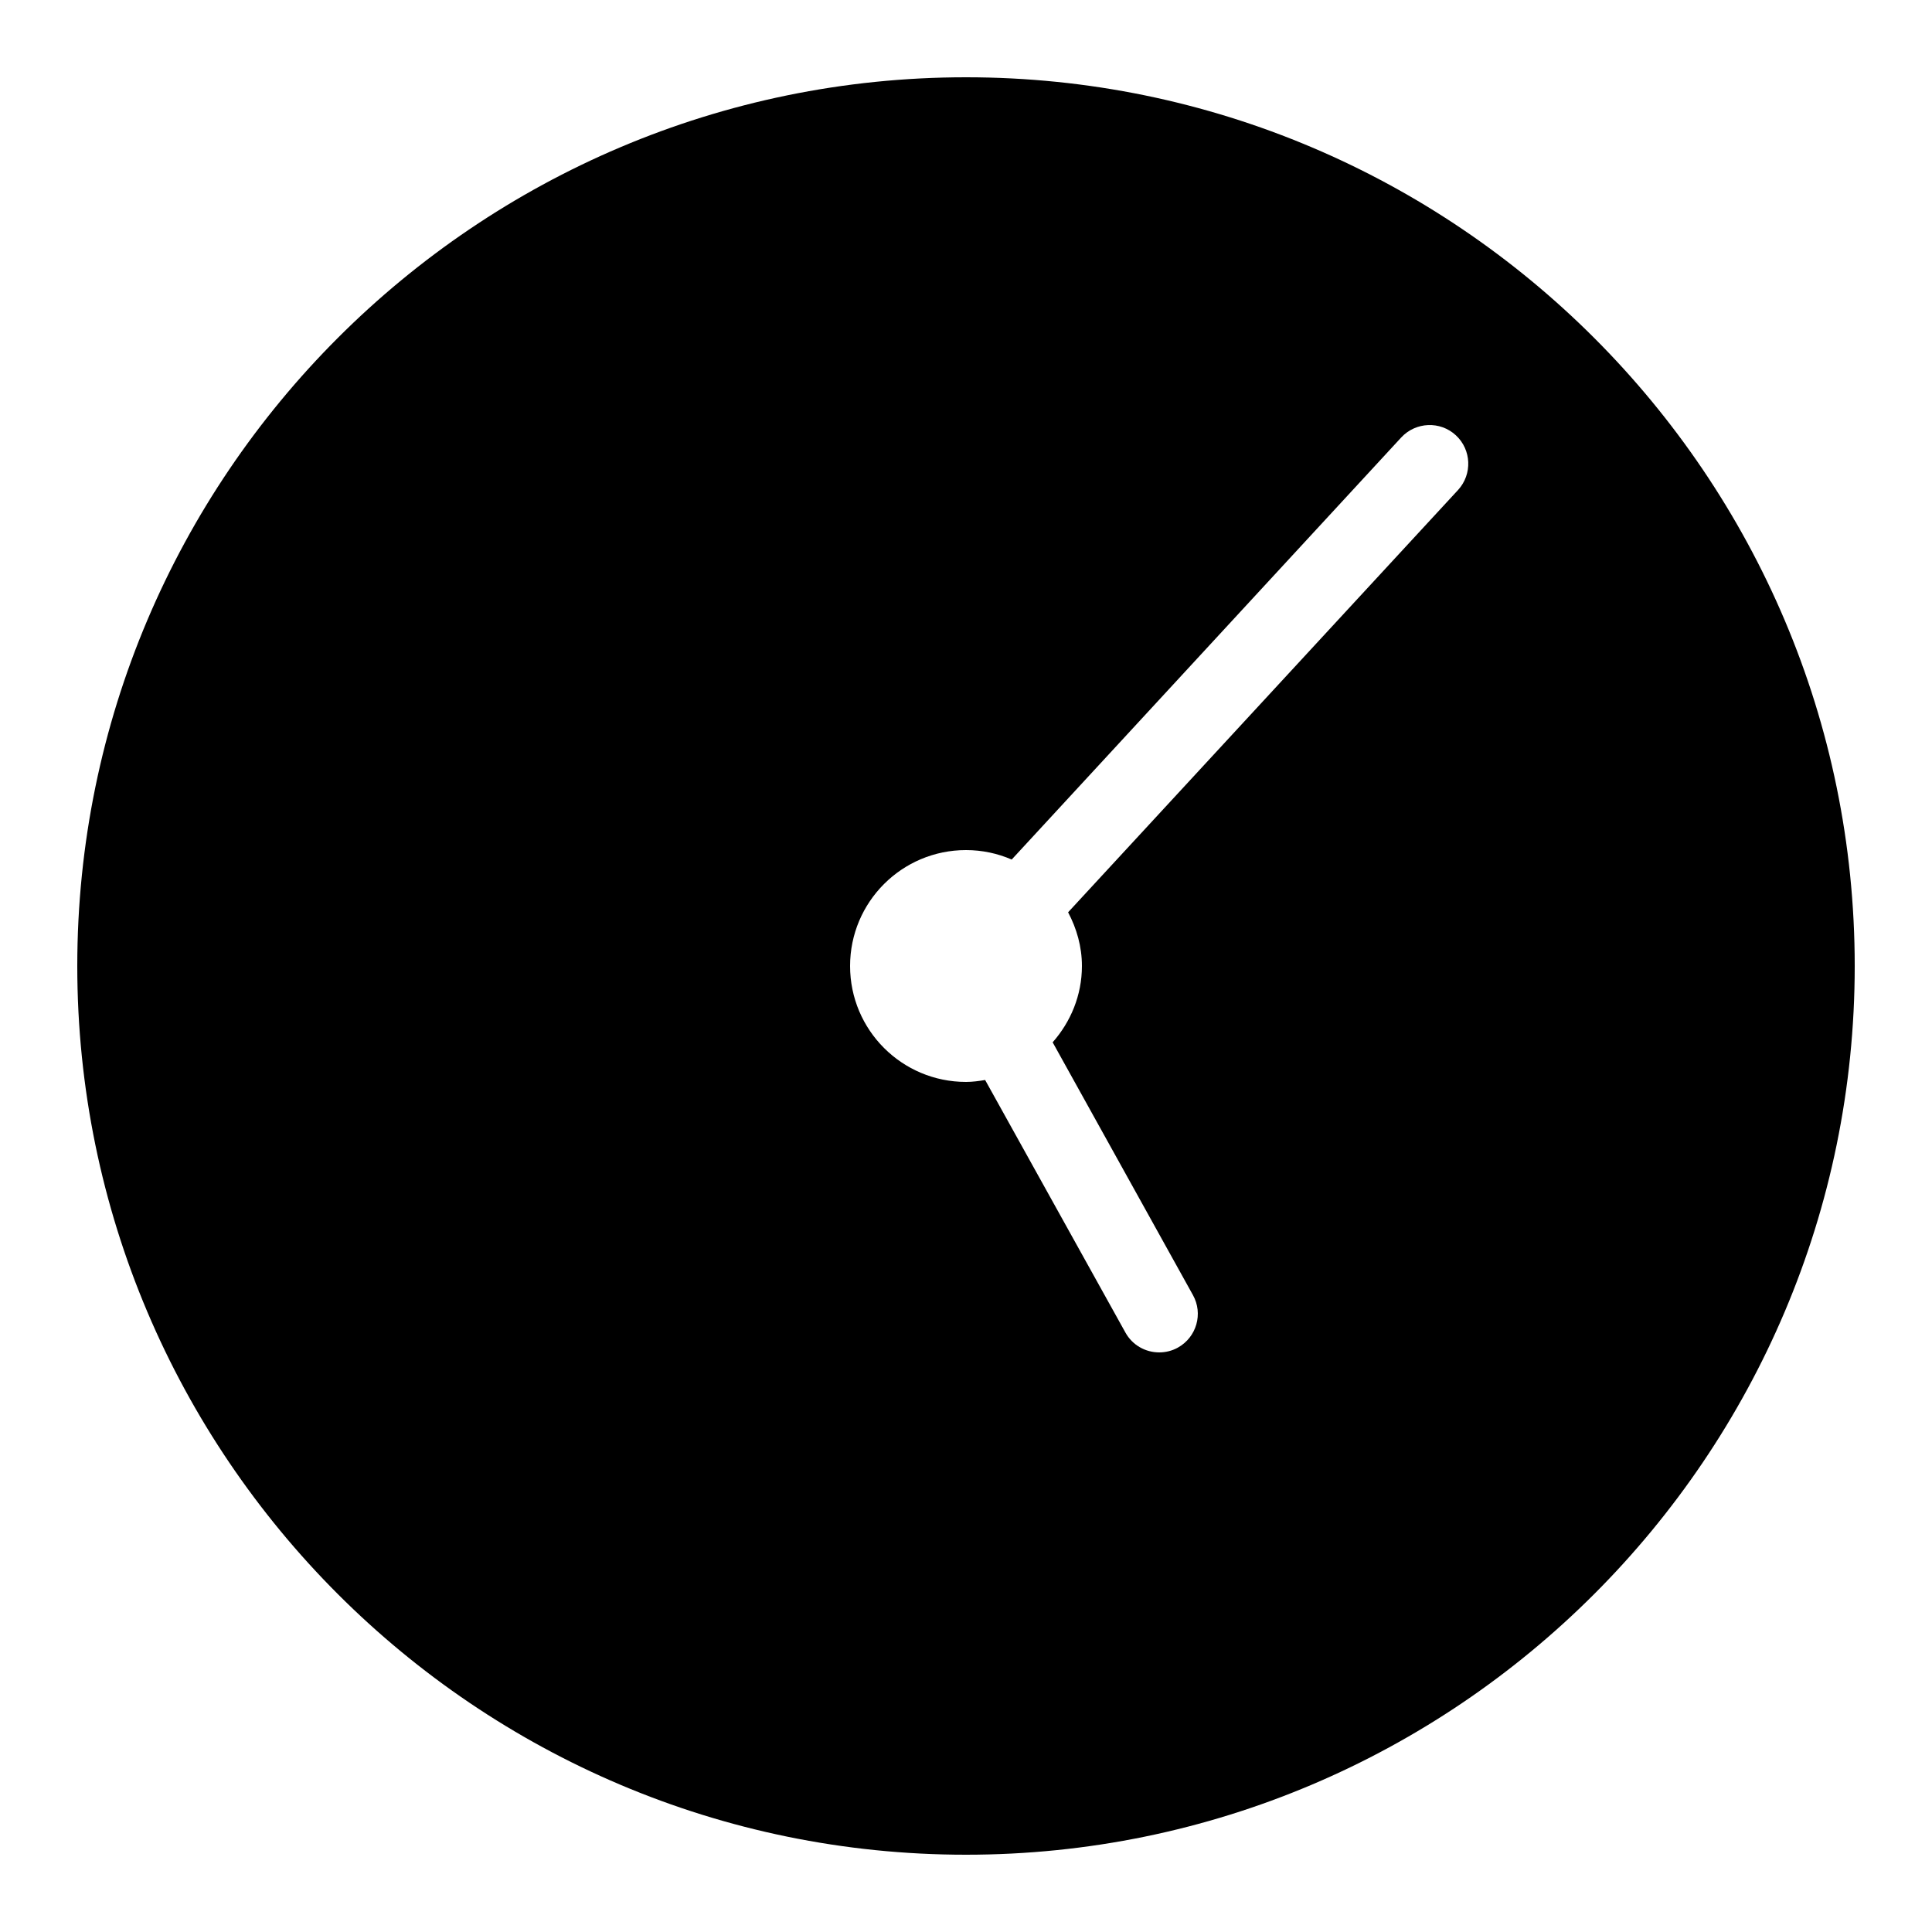<svg width="20" height="20" viewBox="0 0 20 20" fill="none" xmlns="http://www.w3.org/2000/svg">
<g clip-path="url(#clip0_34_3670)">
<path d="M10 0.8C4.927 0.8 0.8 4.927 0.8 10C0.8 15.073 4.927 19.2 10 19.2C15.073 19.2 19.2 15.073 19.2 10C19.2 4.927 15.073 0.8 10 0.8ZM15.094 5.072L11.057 9.444C11.145 9.611 11.2 9.798 11.2 10C11.2 10.304 11.083 10.579 10.897 10.79L12.349 13.406C12.457 13.599 12.387 13.842 12.194 13.95C12.133 13.984 12.066 14 12 14C11.859 14 11.723 13.926 11.65 13.794L10.198 11.18C10.133 11.191 10.068 11.2 10 11.2C9.337 11.2 8.8 10.663 8.8 10C8.8 9.337 9.337 8.8 10 8.8C10.168 8.8 10.328 8.835 10.473 8.898L14.506 4.528C14.656 4.367 14.909 4.356 15.071 4.506C15.233 4.656 15.243 4.909 15.094 5.072Z" fill="black"/>
</g>
<defs>
<clipPath id="clip0_34_3670">
<rect width="25" height="20" fill="white"/>
</clipPath>
</defs>
</svg>

